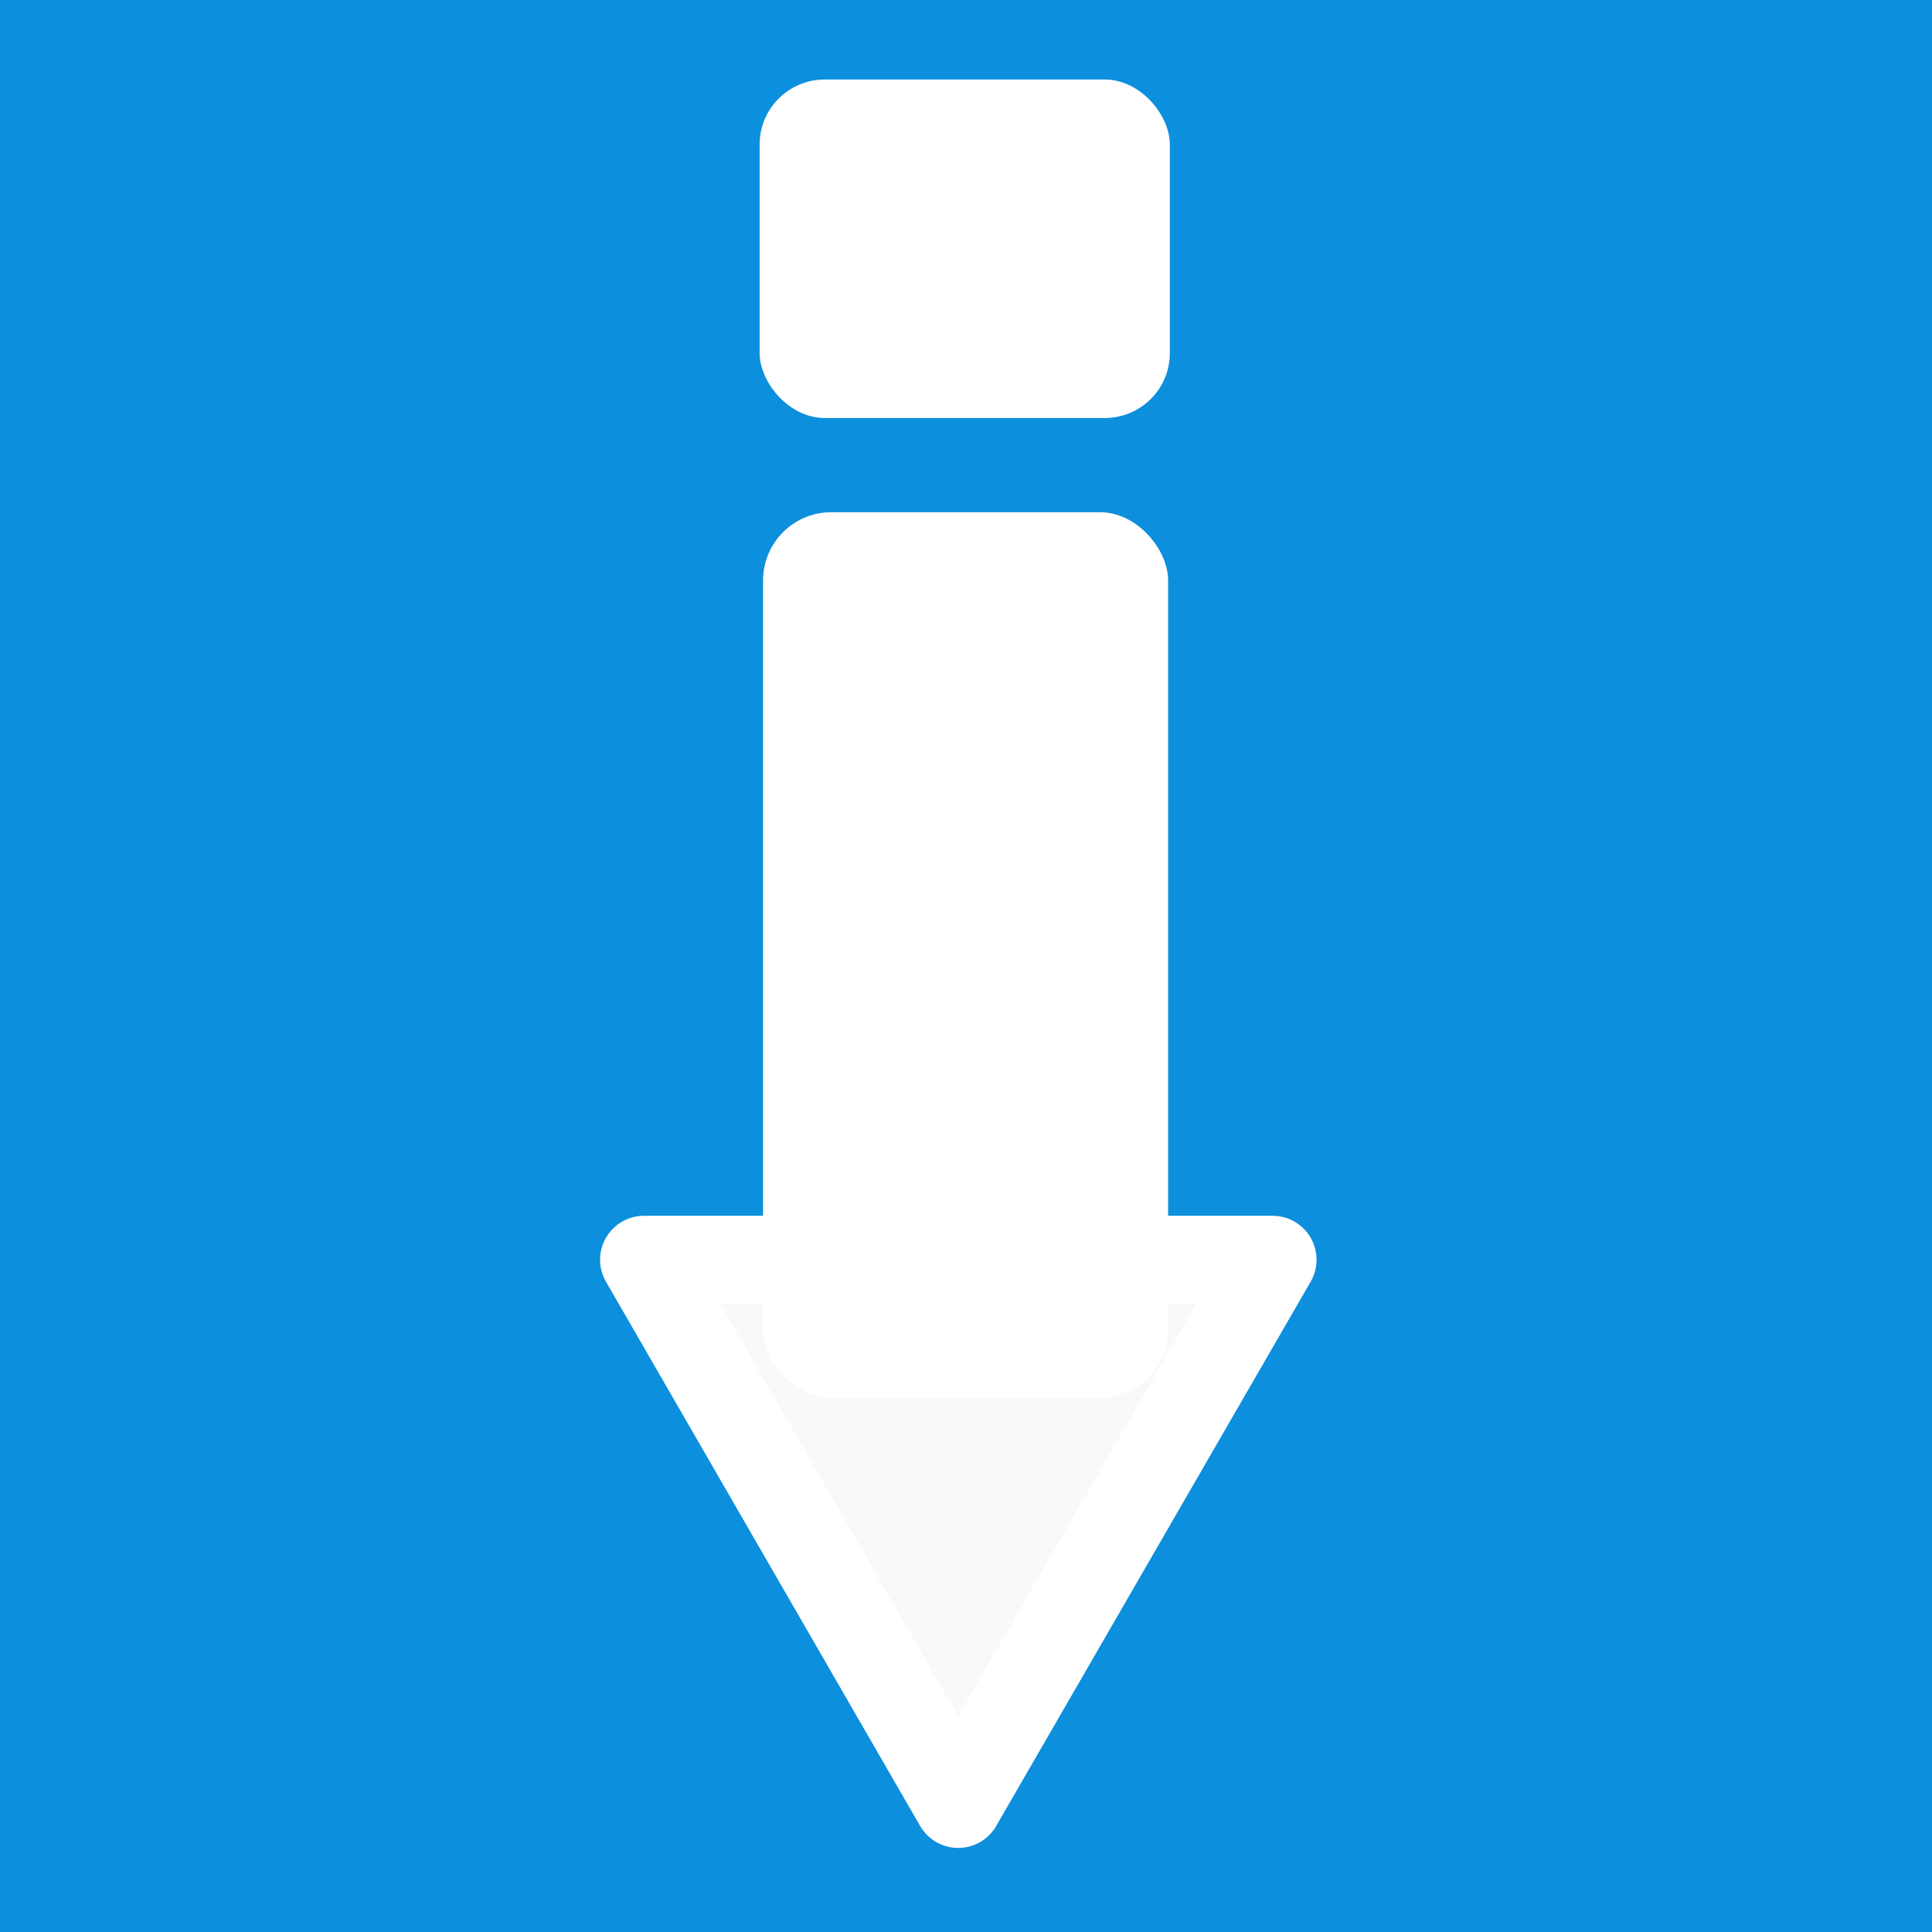 <?xml version="1.0" encoding="UTF-8" standalone="no"?>
<!-- Created with Inkscape (http://www.inkscape.org/) -->

<svg
   width="128"
   height="128"
   viewBox="0 0 33.867 33.867"
   version="1.1"
   id="svg1"
   sodipodi:docname="favicon.svg"
   inkscape:version="1.3.2 (091e20ef0f, 2023-11-25, custom)"
   xmlns:inkscape="http://www.inkscape.org/namespaces/inkscape"
   xmlns:sodipodi="http://sodipodi.sourceforge.net/DTD/sodipodi-0.dtd"
   xmlns="http://www.w3.org/2000/svg"
   xmlns:svg="http://www.w3.org/2000/svg">
  <sodipodi:namedview
     id="namedview1"
     pagecolor="#ffffff"
     bordercolor="#000000"
     borderopacity="0.25"
     inkscape:showpageshadow="2"
     inkscape:pageopacity="0.0"
     inkscape:pagecheckerboard="0"
     inkscape:deskcolor="#d1d1d1"
     inkscape:document-units="mm"
     inkscape:zoom="1.5928451"
     inkscape:cx="136.86202"
     inkscape:cy="241.07805"
     inkscape:window-width="1920"
     inkscape:window-height="1080"
     inkscape:window-x="0"
     inkscape:window-y="0"
     inkscape:window-maximized="1"
     inkscape:current-layer="layer1" />
  <defs
     id="defs1" />
  <g
     inkscape:label="Layer 1"
     inkscape:groupmode="layer"
     id="layer1">
    <rect
       style="fill:#0c8fdc;fill-opacity:1;stroke:none;stroke-width:0.403;stroke-linecap:round;stroke-linejoin:round;stroke-dasharray:none;stroke-opacity:1;paint-order:stroke markers fill"
       id="rect251"
       width="33.867"
       height="33.867"
       x="0"
       y="0" />
    <g
       id="g44-2"
       inkscape:label="i"
       transform="matrix(5.982,0,0,5.982,-102.627,-28.642)">
      <path
         sodipodi:type="star"
         style="fill:#f9f9f9;fill-opacity:1;stroke:#ffffff;stroke-width:0.3;stroke-linecap:round;stroke-linejoin:round;stroke-dasharray:none;stroke-opacity:1;paint-order:stroke markers fill"
         id="path265"
         inkscape:flatsided="true"
         sodipodi:sides="3"
         sodipodi:cx="59.720287"
         sodipodi:cy="29.982695"
         sodipodi:r1="1.239405"
         sodipodi:r2="0.61970246"
         sodipodi:arg1="-0.52359878"
         sodipodi:arg2="0.52359878"
         inkscape:rounded="-1.9775848e-16"
         inkscape:randomized="0"
         d="M 60.794,29.363 59.72,31.222 58.647,29.363 Z"
         inkscape:transform-center-y="0.26596373"
         transform="matrix(0.858,0,0,0.858,-31.276,-16.714)" />
      <rect
         style="fill:#ffffff;fill-opacity:1;stroke:none;stroke-width:1.793;stroke-linecap:round;stroke-linejoin:round;stroke-dasharray:none;stroke-opacity:1;paint-order:stroke markers fill"
         id="rect294"
         width="1.187"
         height="2.595"
         x="19.392"
         y="6.289"
         ry="0.2" />
      <rect
         style="opacity:1;fill:#ffffff;fill-opacity:1;stroke-width:1.92;stroke-linecap:round;stroke-linejoin:round;paint-order:stroke markers fill"
         id="rect44"
         width="1.202"
         height="0.992"
         x="19.382"
         y="5.021"
         ry="0.19"
         rx="0.191" />
    </g>
  </g>
</svg>
